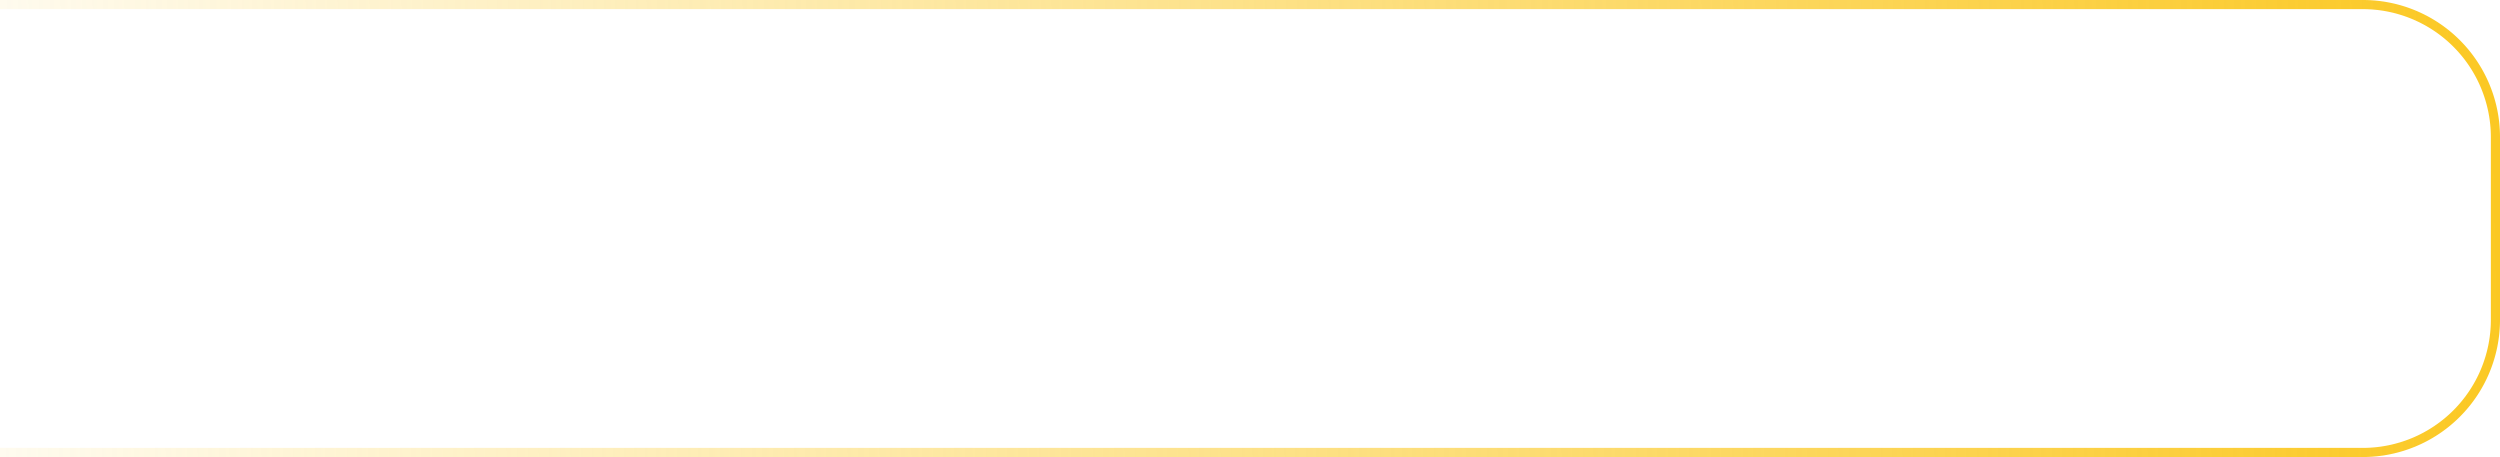<svg xmlns="http://www.w3.org/2000/svg" xmlns:xlink="http://www.w3.org/1999/xlink" width="273.5" height="50" viewBox="0 0 273.5 50">
  <defs>
    <linearGradient id="linear-gradient" x1="1" y1="0.468" x2="-0.078" y2="0.472" gradientUnits="objectBoundingBox">
      <stop offset="0" stop-color="#fbc822"/>
      <stop offset="1" stop-color="#fbc822" stop-opacity="0"/>
    </linearGradient>
  </defs>
  <path id="Path_28945" data-name="Path 28945" d="M23.5,50H-235V49H23.5a14.016,14.016,0,0,0,14-14V15a14.016,14.016,0,0,0-14-14H-235V0H23.5a15,15,0,0,1,15,15V35A15.017,15.017,0,0,1,23.5,50Z" transform="translate(235)" fill="url(#linear-gradient)"/>
</svg>
